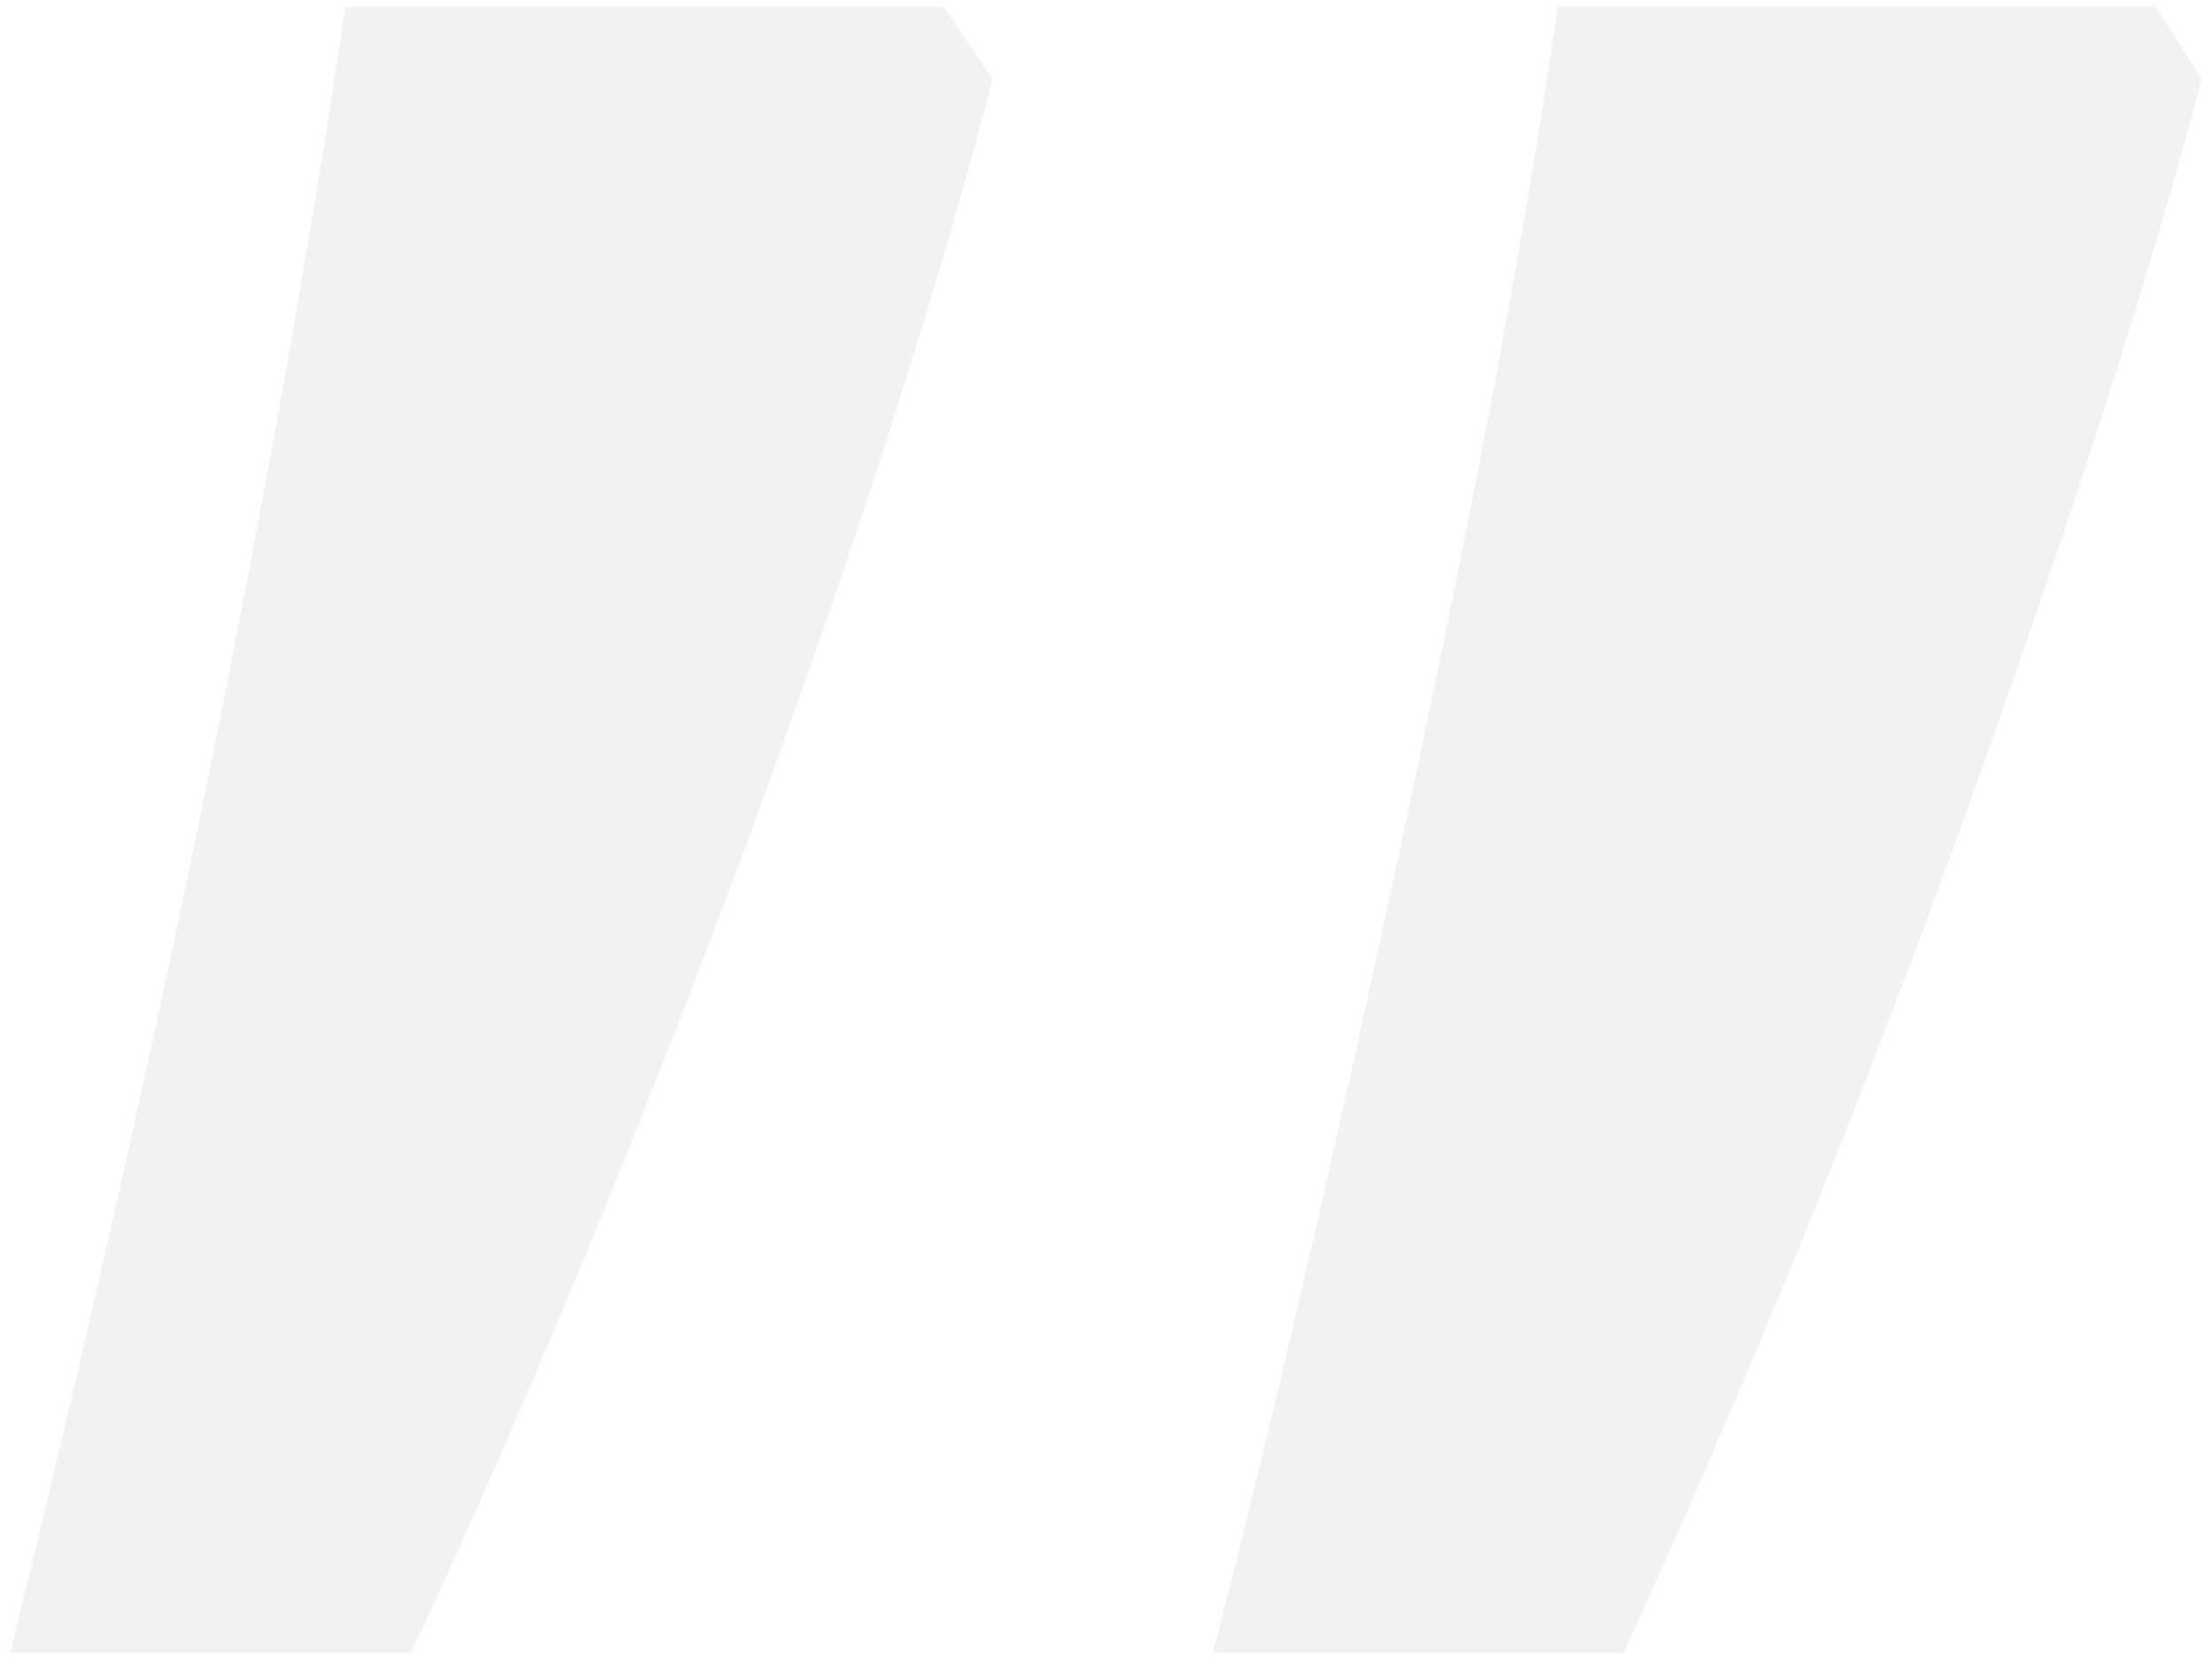<svg width="138" height="104" viewBox="0 0 138 104" fill="none" xmlns="http://www.w3.org/2000/svg">
<path d="M58.854 0.418L61.928 4.928C58.376 18.593 53.251 34.512 46.556 52.686C39.86 70.724 32.891 87.531 25.648 103.109H0.642C10.207 64.164 17.176 29.934 21.549 0.418H58.854ZM134.488 0.418L137.358 4.928C134.078 17.363 129.159 32.667 122.6 50.841C116.041 69.015 108.935 86.438 101.283 103.109H75.662C79.214 89.444 83.245 72.09 87.755 51.046C92.264 30.003 95.407 13.127 97.183 0.418H134.488Z" fill="#2C2C2C" fill-opacity="0.06"/>
</svg>
